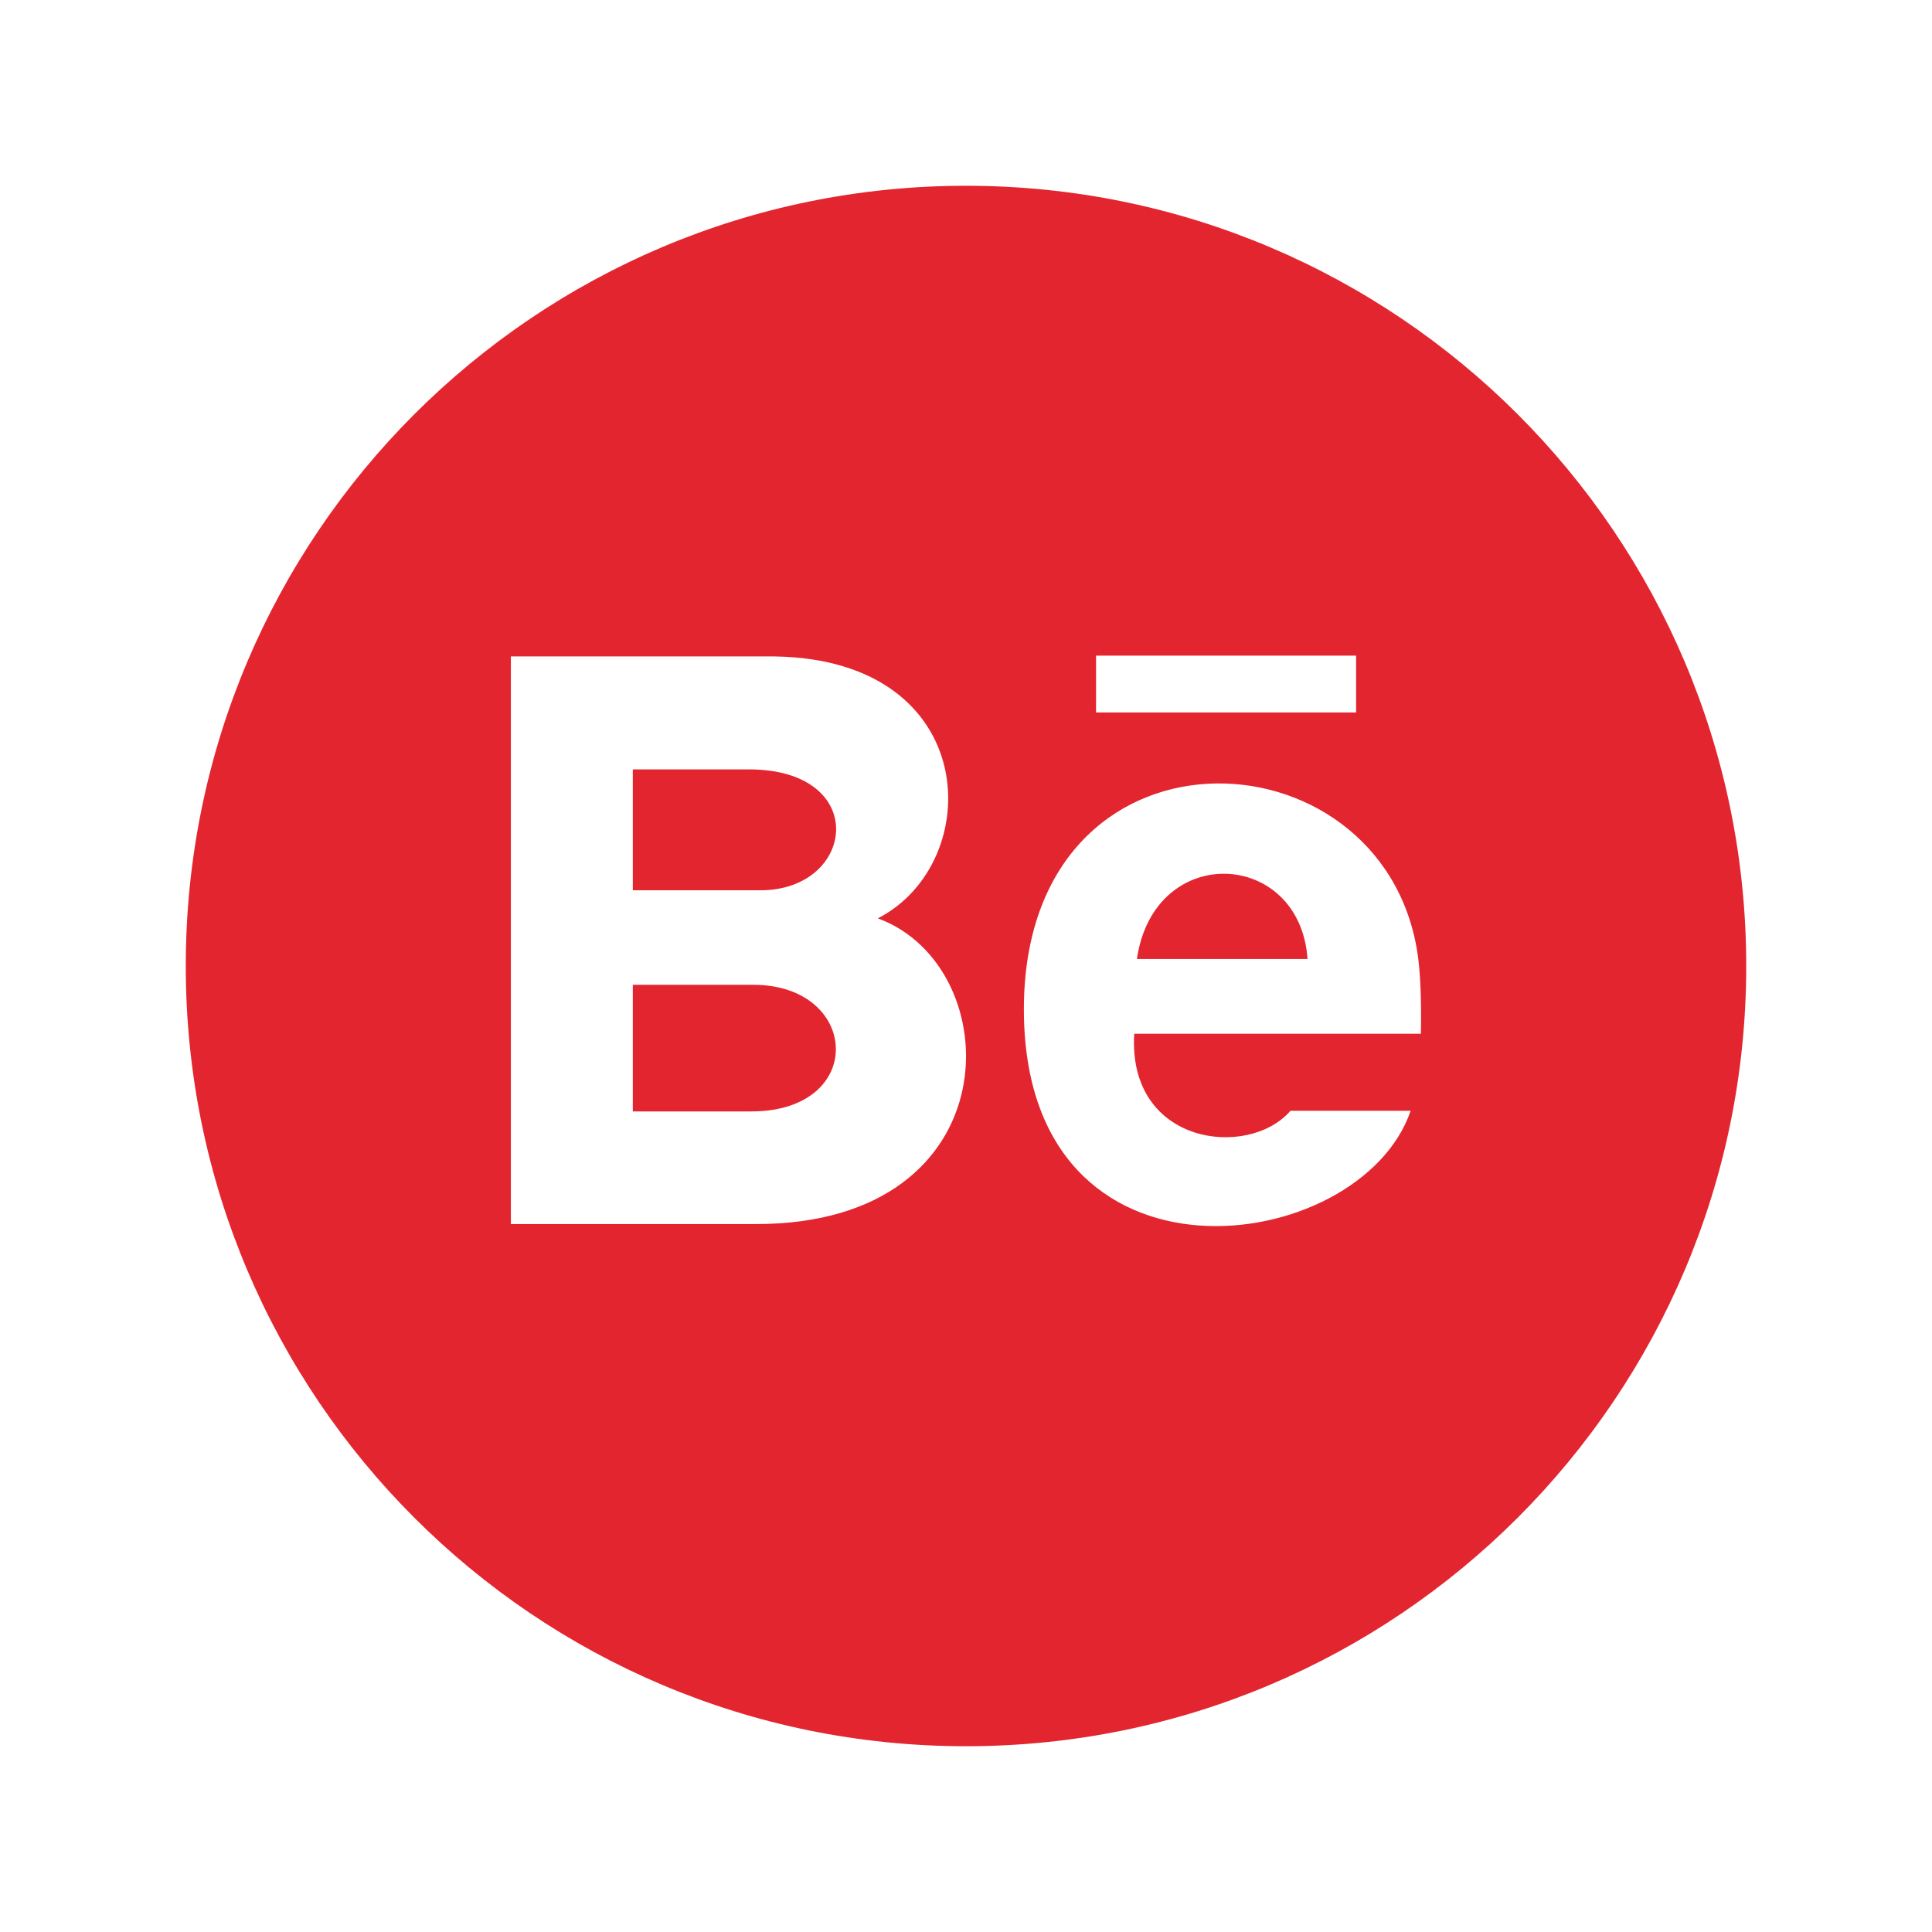 <svg width="26" height="26" viewBox="0 0 26 26" fill="none" xmlns="http://www.w3.org/2000/svg">
<path d="M10.235 11.981H8.516V10.354H10.076C11.719 10.354 11.516 11.981 10.235 11.981ZM15.3 12.906H17.596C17.496 11.43 15.531 11.323 15.3 12.906ZM10.138 13.253H8.516V14.957H10.112C11.671 14.956 11.575 13.253 10.138 13.253ZM23.5 13C23.5 18.799 18.799 23.5 13 23.5C7.201 23.5 2.5 18.799 2.5 13C2.5 7.201 7.201 2.5 13 2.5C18.799 2.5 23.5 7.201 23.5 13V13ZM11.813 12.359C13.272 11.612 13.219 8.875 10.424 8.834H6.875V16.473H10.175C13.638 16.473 13.579 13.002 11.813 12.359ZM14.75 9.588H18.25V8.823H14.75V9.588ZM19.075 12.82C18.598 9.753 13.779 9.573 13.779 13.583C13.779 17.543 18.311 16.924 18.984 14.948H17.367C16.803 15.602 15.173 15.412 15.264 13.912H19.122C19.13 13.426 19.114 13.078 19.075 12.82V12.82Z" fill="#E3252F"/>
</svg>
